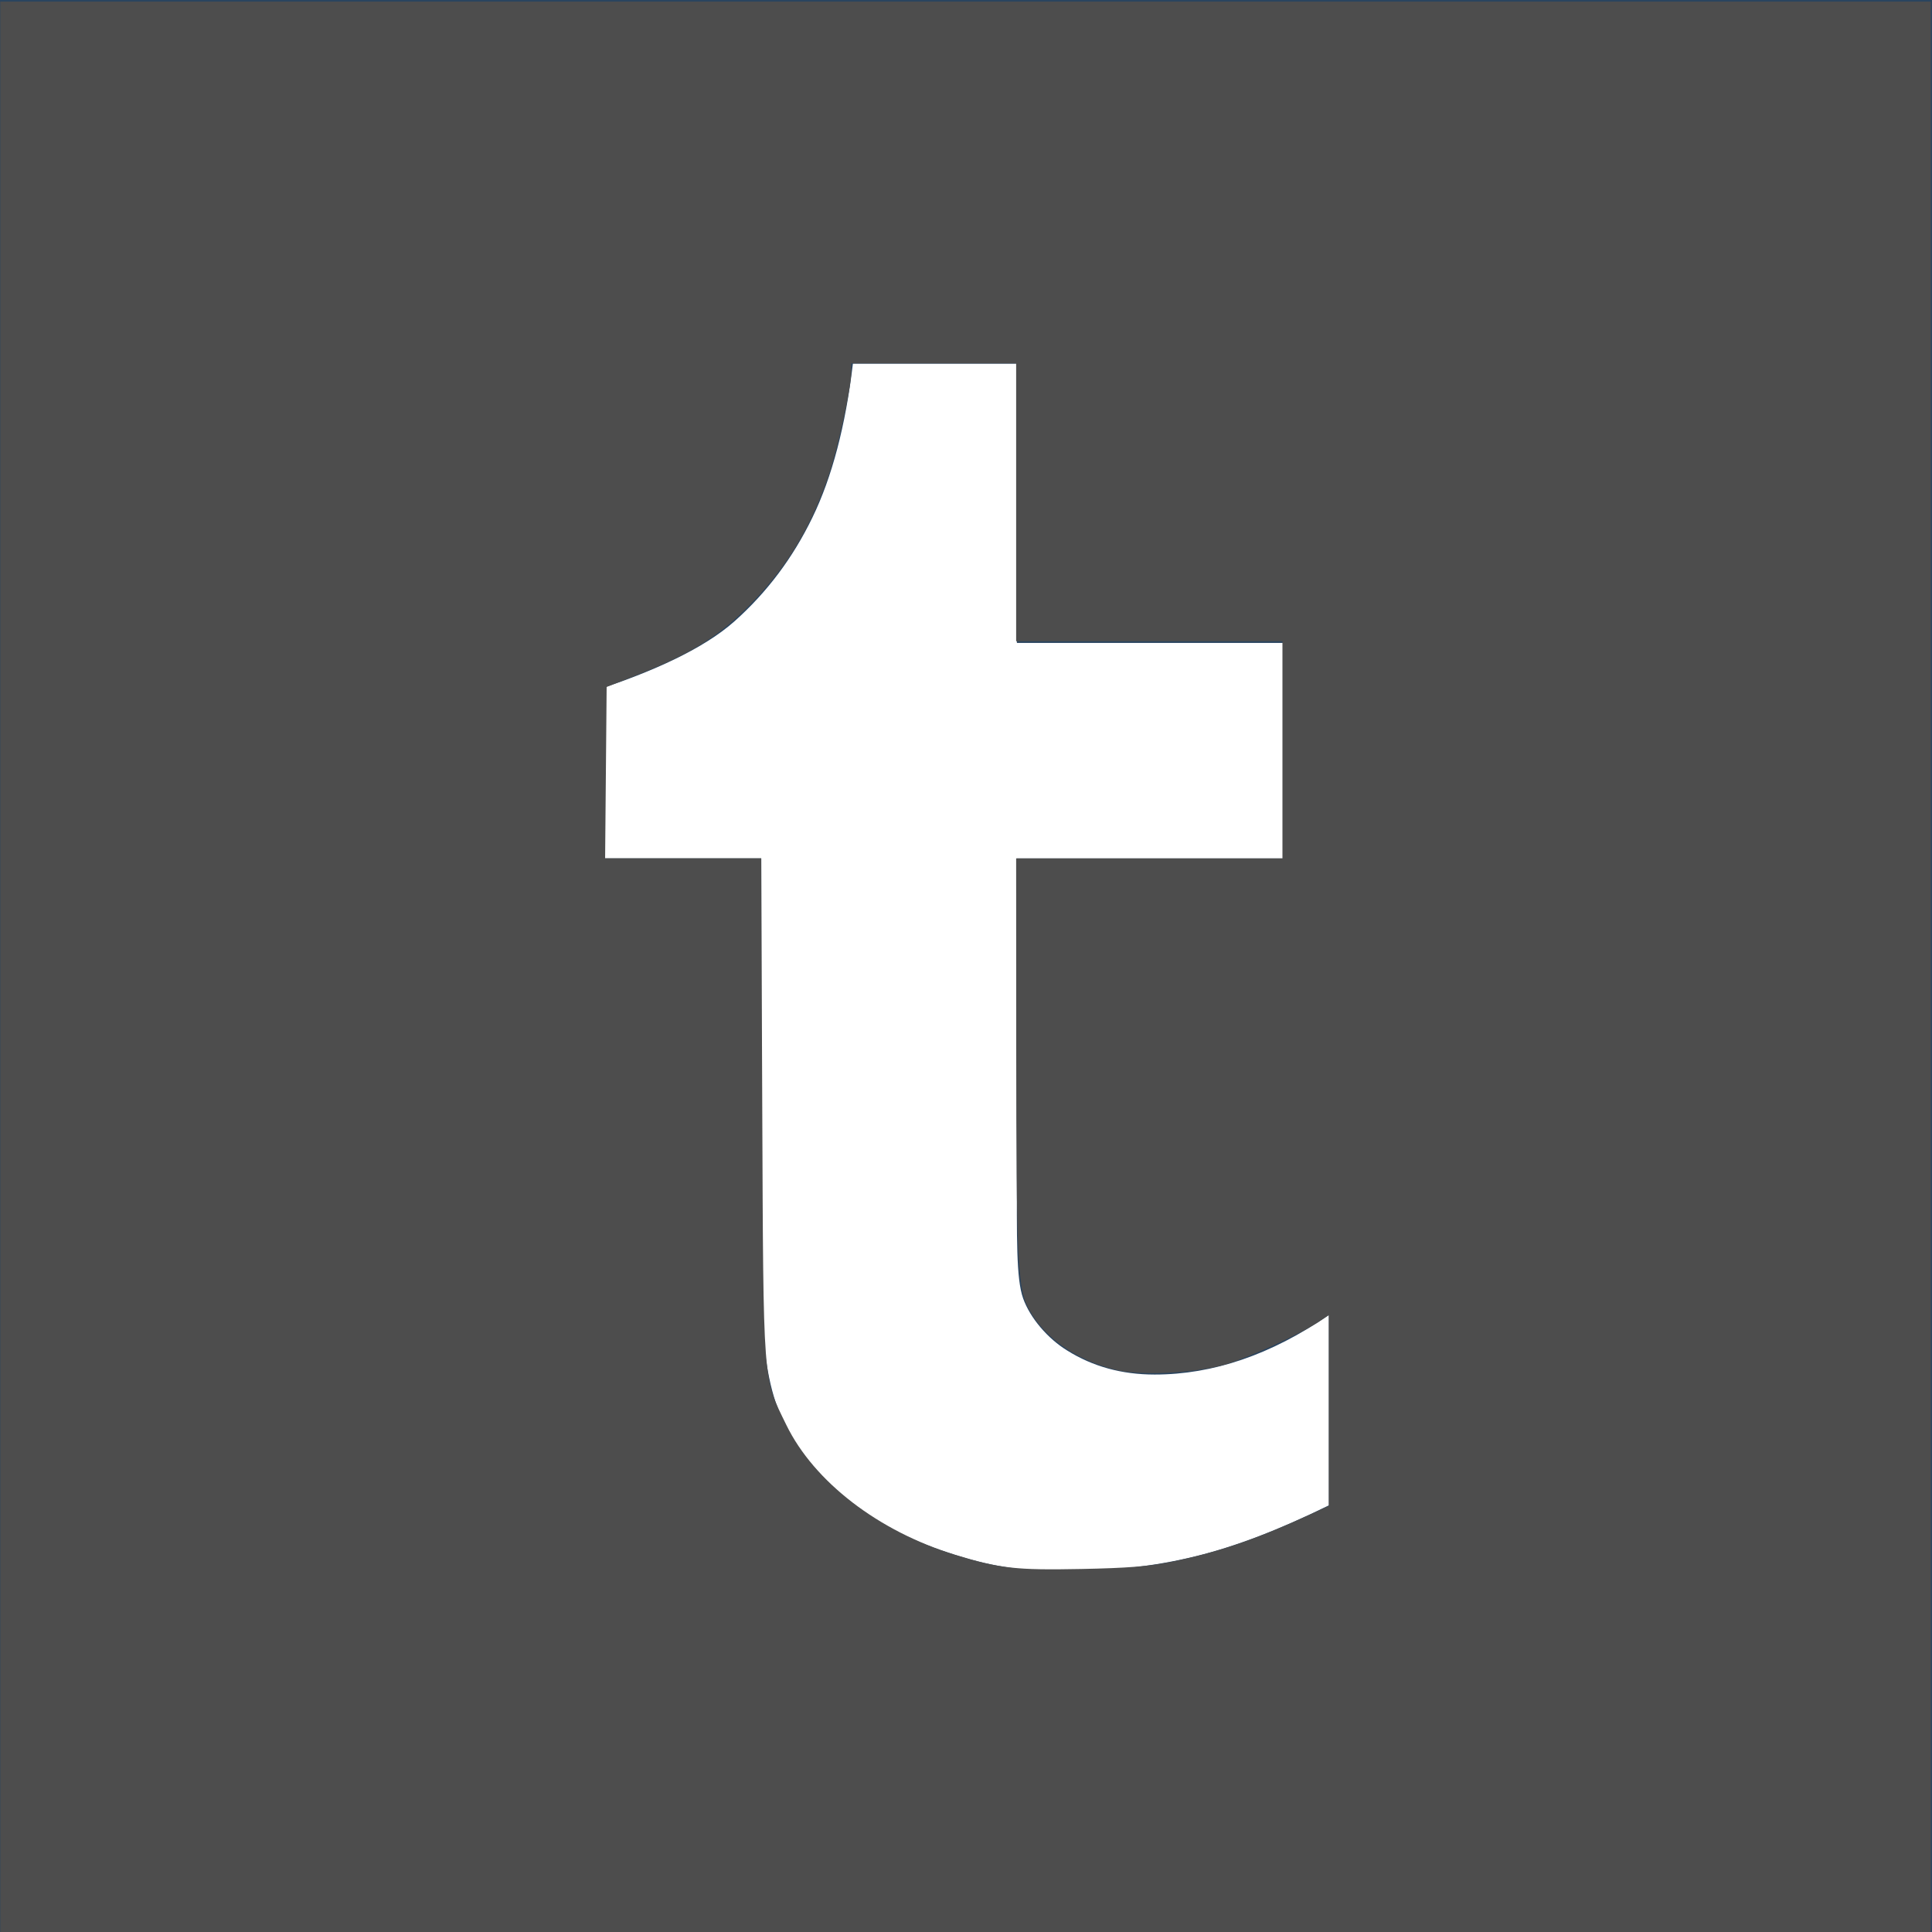 <?xml version="1.0" encoding="UTF-8" standalone="no"?>
<!-- Generator: Adobe Illustrator 18.0.0, SVG Export Plug-In . SVG Version: 6.00 Build 0)  -->

<svg
   xmlns:dc="http://purl.org/dc/elements/1.1/"
   xmlns:cc="http://creativecommons.org/ns#"
   xmlns:rdf="http://www.w3.org/1999/02/22-rdf-syntax-ns#"
   xmlns:svg="http://www.w3.org/2000/svg"
   xmlns="http://www.w3.org/2000/svg"
   xmlns:sodipodi="http://sodipodi.sourceforge.net/DTD/sodipodi-0.dtd"
   xmlns:inkscape="http://www.inkscape.org/namespaces/inkscape"
   version="1.1"
   x="0px"
   y="0px"
   viewBox="0 0 48 48"
   style="enable-background:new 0 0 48 48;"
   xml:space="preserve"
   id="svg5422"
   sodipodi:docname="twitterg.svg"
   inkscape:version="0.92.2 (5c3e80d, 2017-08-06)"><defs
     id="defs5426" /><sodipodi:namedview
     pagecolor="#ffffff"
     bordercolor="#666666"
     borderopacity="1"
     objecttolerance="10"
     gridtolerance="10"
     guidetolerance="10"
     inkscape:pageopacity="0"
     inkscape:pageshadow="2"
     inkscape:window-width="2560"
     inkscape:window-height="1361"
     id="namedview5424"
     showgrid="false"
     inkscape:zoom="13.906433"
     inkscape:cx="23.736613"
     inkscape:cy="17.296647"
     inkscape:window-x="2551"
     inkscape:window-y="-9"
     inkscape:window-maximized="1"
     inkscape:current-layer="svg5422" /><g
     id="Layer_276"><g
       id="g5418"><rect
         style="fill:#2A445F;"
         width="48"
         height="48"
         id="rect5412" /><g
         id="g5416"><path
           style="fill:#FFFFFF;"
           d="M19.325,34.99c0.274,0.722,0.765,1.403,1.48,2.045c0.709,0.637,1.568,1.133,2.575,1.481     c1.006,0.344,1.779,0.519,3.091,0.519c1.153,0,2.226-0.124,3.219-0.366c0.995-0.242,2.105-0.667,3.327-1.27v-4.729     c-1.435,0.987-2.88,1.48-4.33,1.48c-0.817,0-1.54-0.2-2.176-0.599c-0.478-0.294-0.918-0.804-1.092-1.294     c-0.175-0.492-0.155-1.496-0.155-3.236v-7.692h6.627v-5.356h-6.627V9.035H21.19c-0.183,1.546-0.519,2.822-1.006,3.822     c-0.485,1.002-1.129,1.859-1.933,2.576c-0.801,0.715-2.107,1.264-3.232,1.645v4.249h3.895v10.52     C18.913,33.219,19.049,34.267,19.325,34.99z"
           id="path5414" /></g></g></g><g
     id="Layer_1" /><path
     style="fill:#4d4d4d;fill-opacity:1;stroke-width:0.072"
     d="M 0.007,24.023 V 0.041 H 23.988 47.97 V 24.023 48.005 H 23.988 0.007 Z m 29.06,14.788 c 1.192,-0.246 2.088,-0.547 3.38,-1.138 l 0.566,-0.259 V 35.044 32.674 l -0.234,0.156 c -0.484,0.324 -1.842,0.94 -2.394,1.086 -0.805,0.213 -2.08,0.265 -2.694,0.11 -0.993,-0.25 -1.782,-0.818 -2.157,-1.554 -0.249,-0.488 -0.284,-1.263 -0.286,-6.382 l -0.002,-4.764 h 3.308 3.308 v -2.697 -2.697 h -3.308 -3.308 v -3.452 -3.452 h -2.049 -2.049 v 0.225 c 0,0.392 -0.348,1.959 -0.582,2.623 -0.44,1.247 -0.996,2.169 -1.842,3.056 -0.818,0.857 -1.531,1.305 -2.969,1.867 l -0.683,0.267 -0.019,2.129 -0.019,2.129 h 1.939 1.939 l 0.026,6.166 c 0.029,6.971 0.009,6.706 0.598,7.912 0.69,1.414 2.291,2.644 4.201,3.229 1.103,0.337 1.498,0.382 3.128,0.35 1.132,-0.022 1.683,-0.065 2.202,-0.172 z"
     id="path5430"
     inkscape:connector-curvature="0" /></svg>